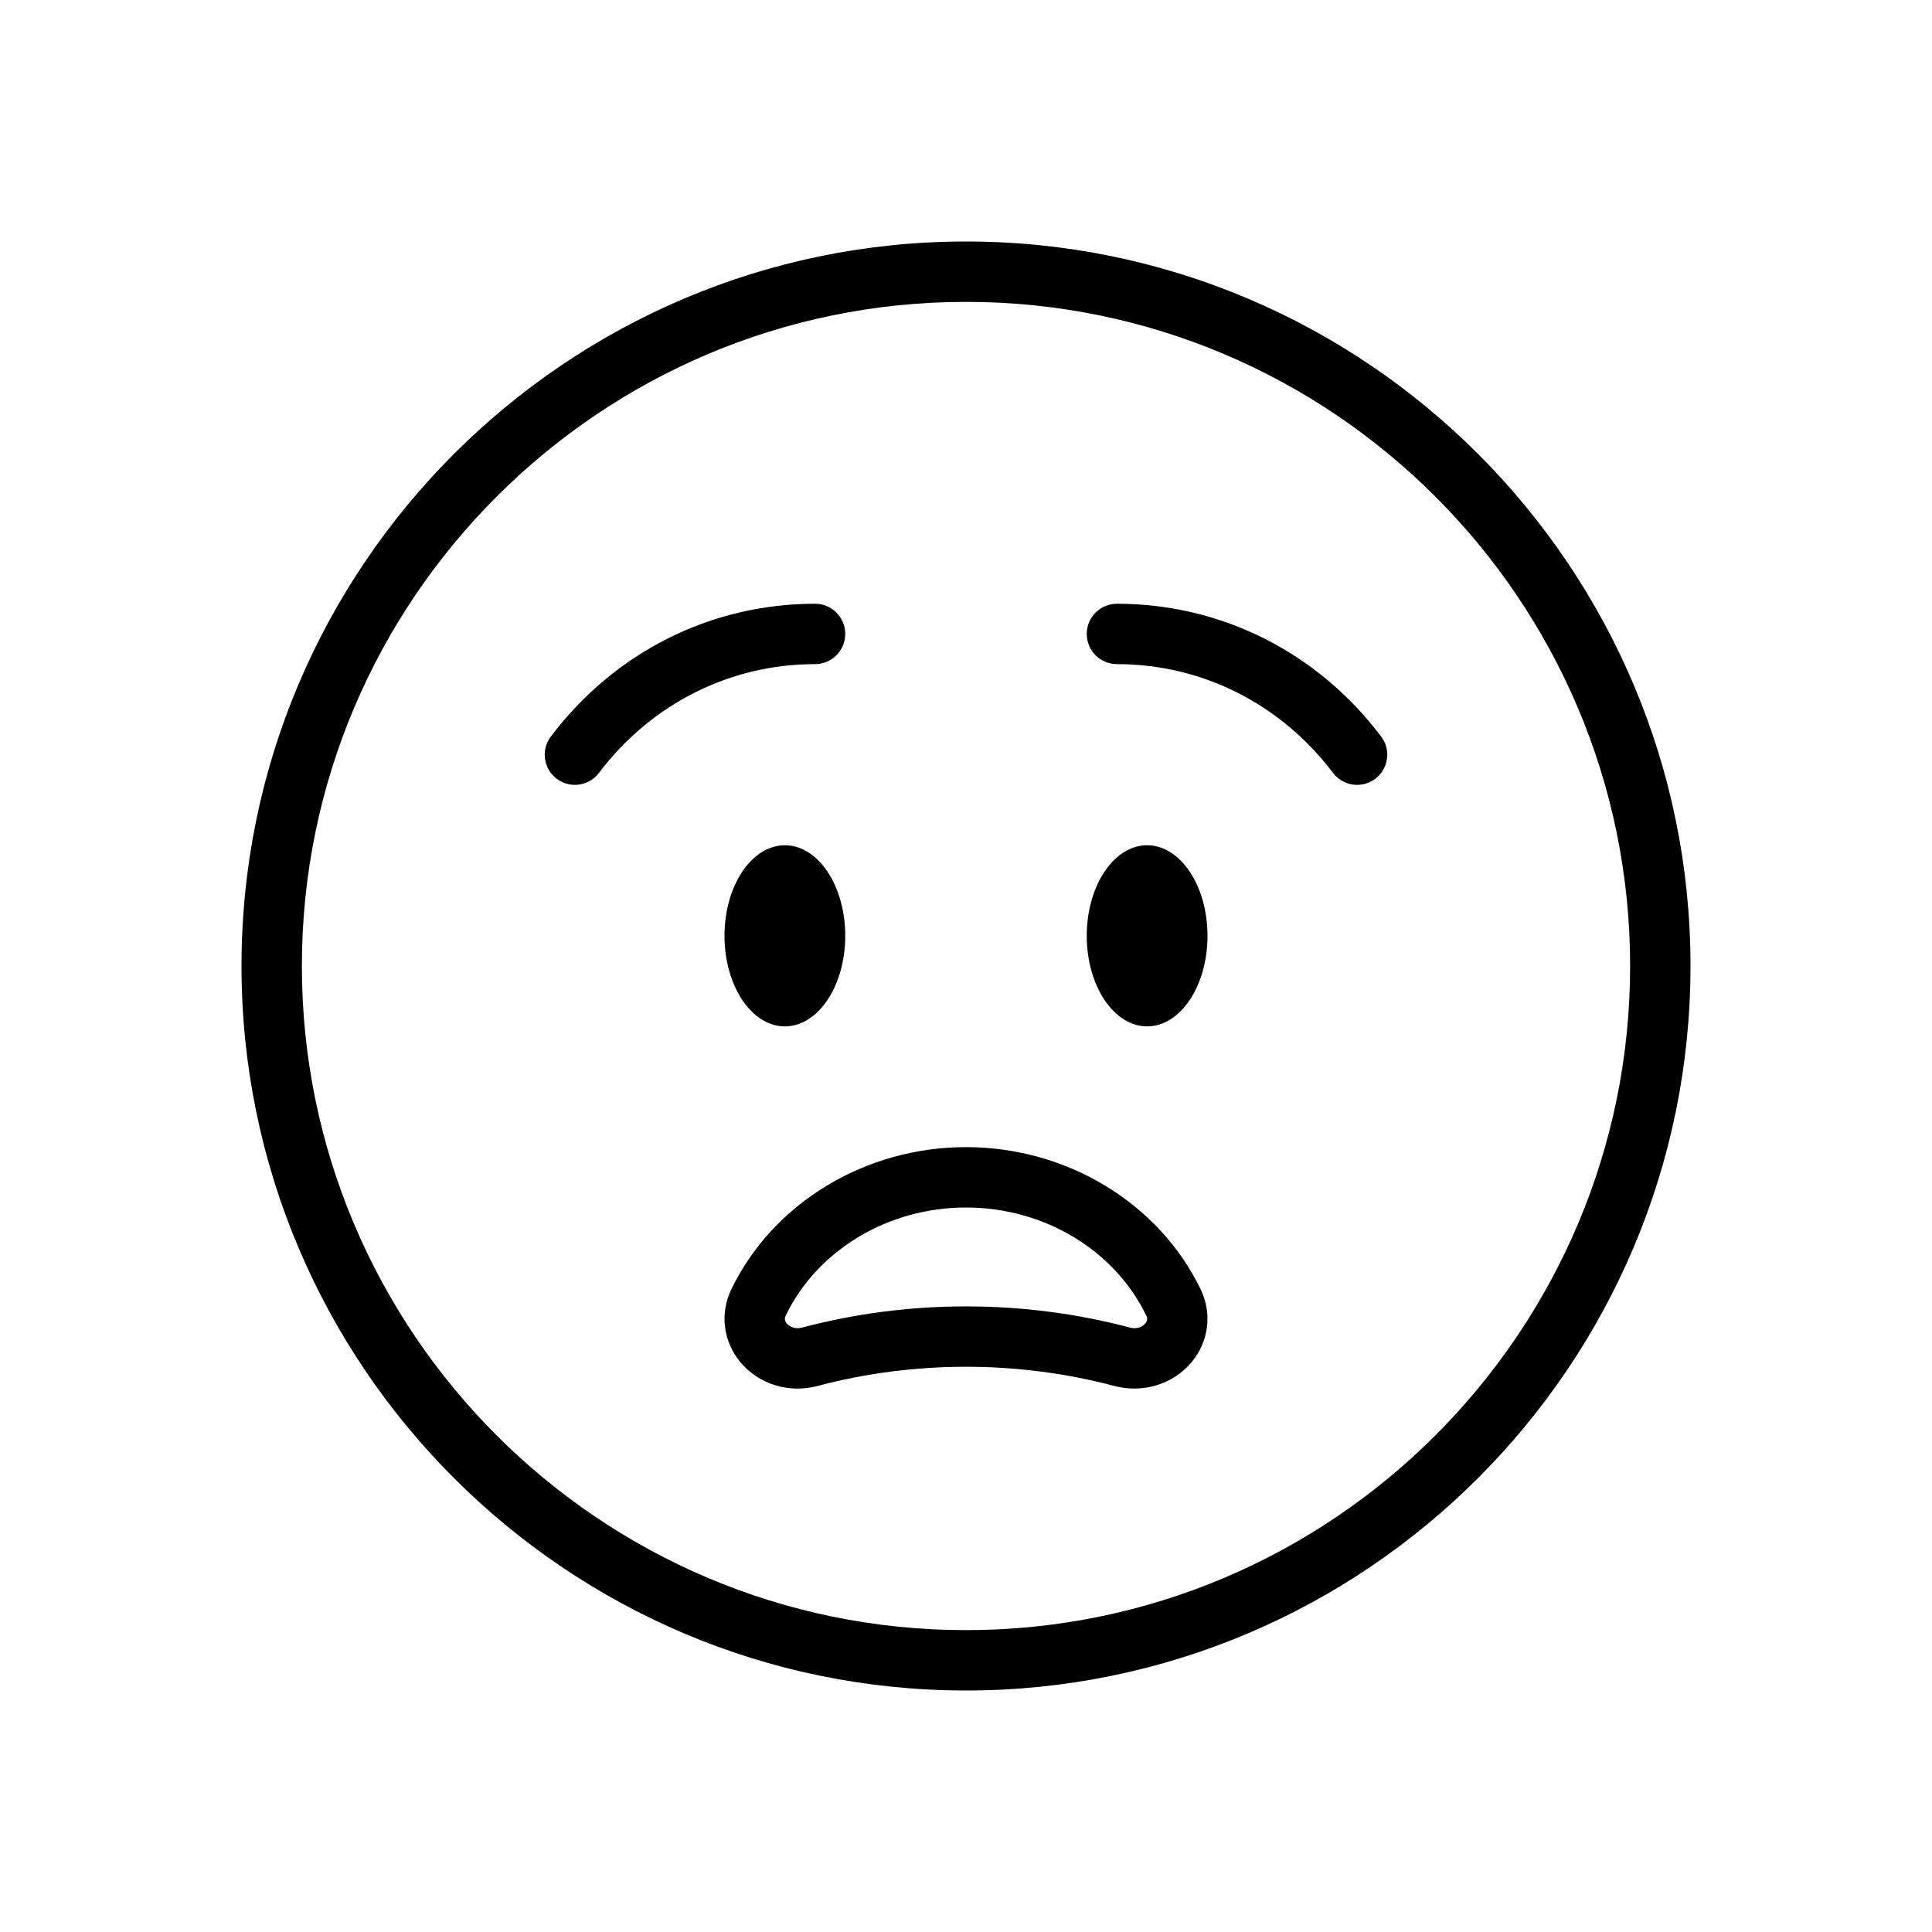 <svg version="1.1" xmlns="http://www.w3.org/2000/svg" width="32" height="32" viewBox="0 0 32 32">
<title>emoji-fearful</title>
<path d="M14 15.5c0 0.828-0.448 1.5-1 1.5s-1-0.672-1-1.5c0-0.828 0.448-1.5 1-1.5s1 0.672 1 1.5z"></path>
<path d="M20 15.5c0 0.828-0.448 1.5-1 1.5s-1-0.672-1-1.5c0-0.828 0.448-1.5 1-1.5s1 0.672 1 1.5z"></path>
<path d="M16 4c-6.617 0-12 5.383-12 12s5.383 12 12 12 12-5.383 12-12-5.383-12-12-12zM16 27c-6.065 0-11-4.935-11-11s4.935-11 11-11 11 4.935 11 11-4.935 11-11 11z"></path>
<path d="M16 19c-1.669 0-3.194 0.924-3.886 2.353-0.193 0.4-0.137 0.861 0.146 1.205 0.303 0.368 0.806 0.525 1.282 0.398 1.595-0.424 3.32-0.424 4.915 0 0.109 0.029 0.22 0.043 0.33 0.043 0.366 0 0.719-0.158 0.953-0.441 0.283-0.343 0.339-0.805 0.146-1.204-0.692-1.43-2.217-2.354-3.886-2.354zM18.969 21.921c-0.044 0.054-0.134 0.1-0.254 0.068-1.763-0.468-3.666-0.468-5.429 0-0.119 0.032-0.209-0.015-0.254-0.068s-0.033-0.098-0.017-0.133c0.525-1.086 1.697-1.788 2.985-1.788s2.46 0.702 2.985 1.789c0.017 0.035 0.029 0.078-0.016 0.132z"></path>
<path d="M14 10.5c0-0.276-0.224-0.5-0.5-0.5-1.726 0-3.32 0.801-4.376 2.199-0.167 0.22-0.123 0.534 0.097 0.7 0.091 0.068 0.196 0.101 0.301 0.101 0.151 0 0.301-0.068 0.399-0.199 0.866-1.144 2.17-1.801 3.579-1.801 0.276 0 0.5-0.224 0.5-0.5z"></path>
<path d="M18.5 10c-0.276 0-0.5 0.224-0.5 0.5s0.224 0.5 0.5 0.5c1.409 0 2.713 0.657 3.578 1.801 0.099 0.131 0.248 0.199 0.4 0.199 0.105 0 0.211-0.033 0.301-0.101 0.22-0.167 0.264-0.48 0.097-0.7-1.056-1.398-2.65-2.199-4.376-2.199z"></path>
</svg>
